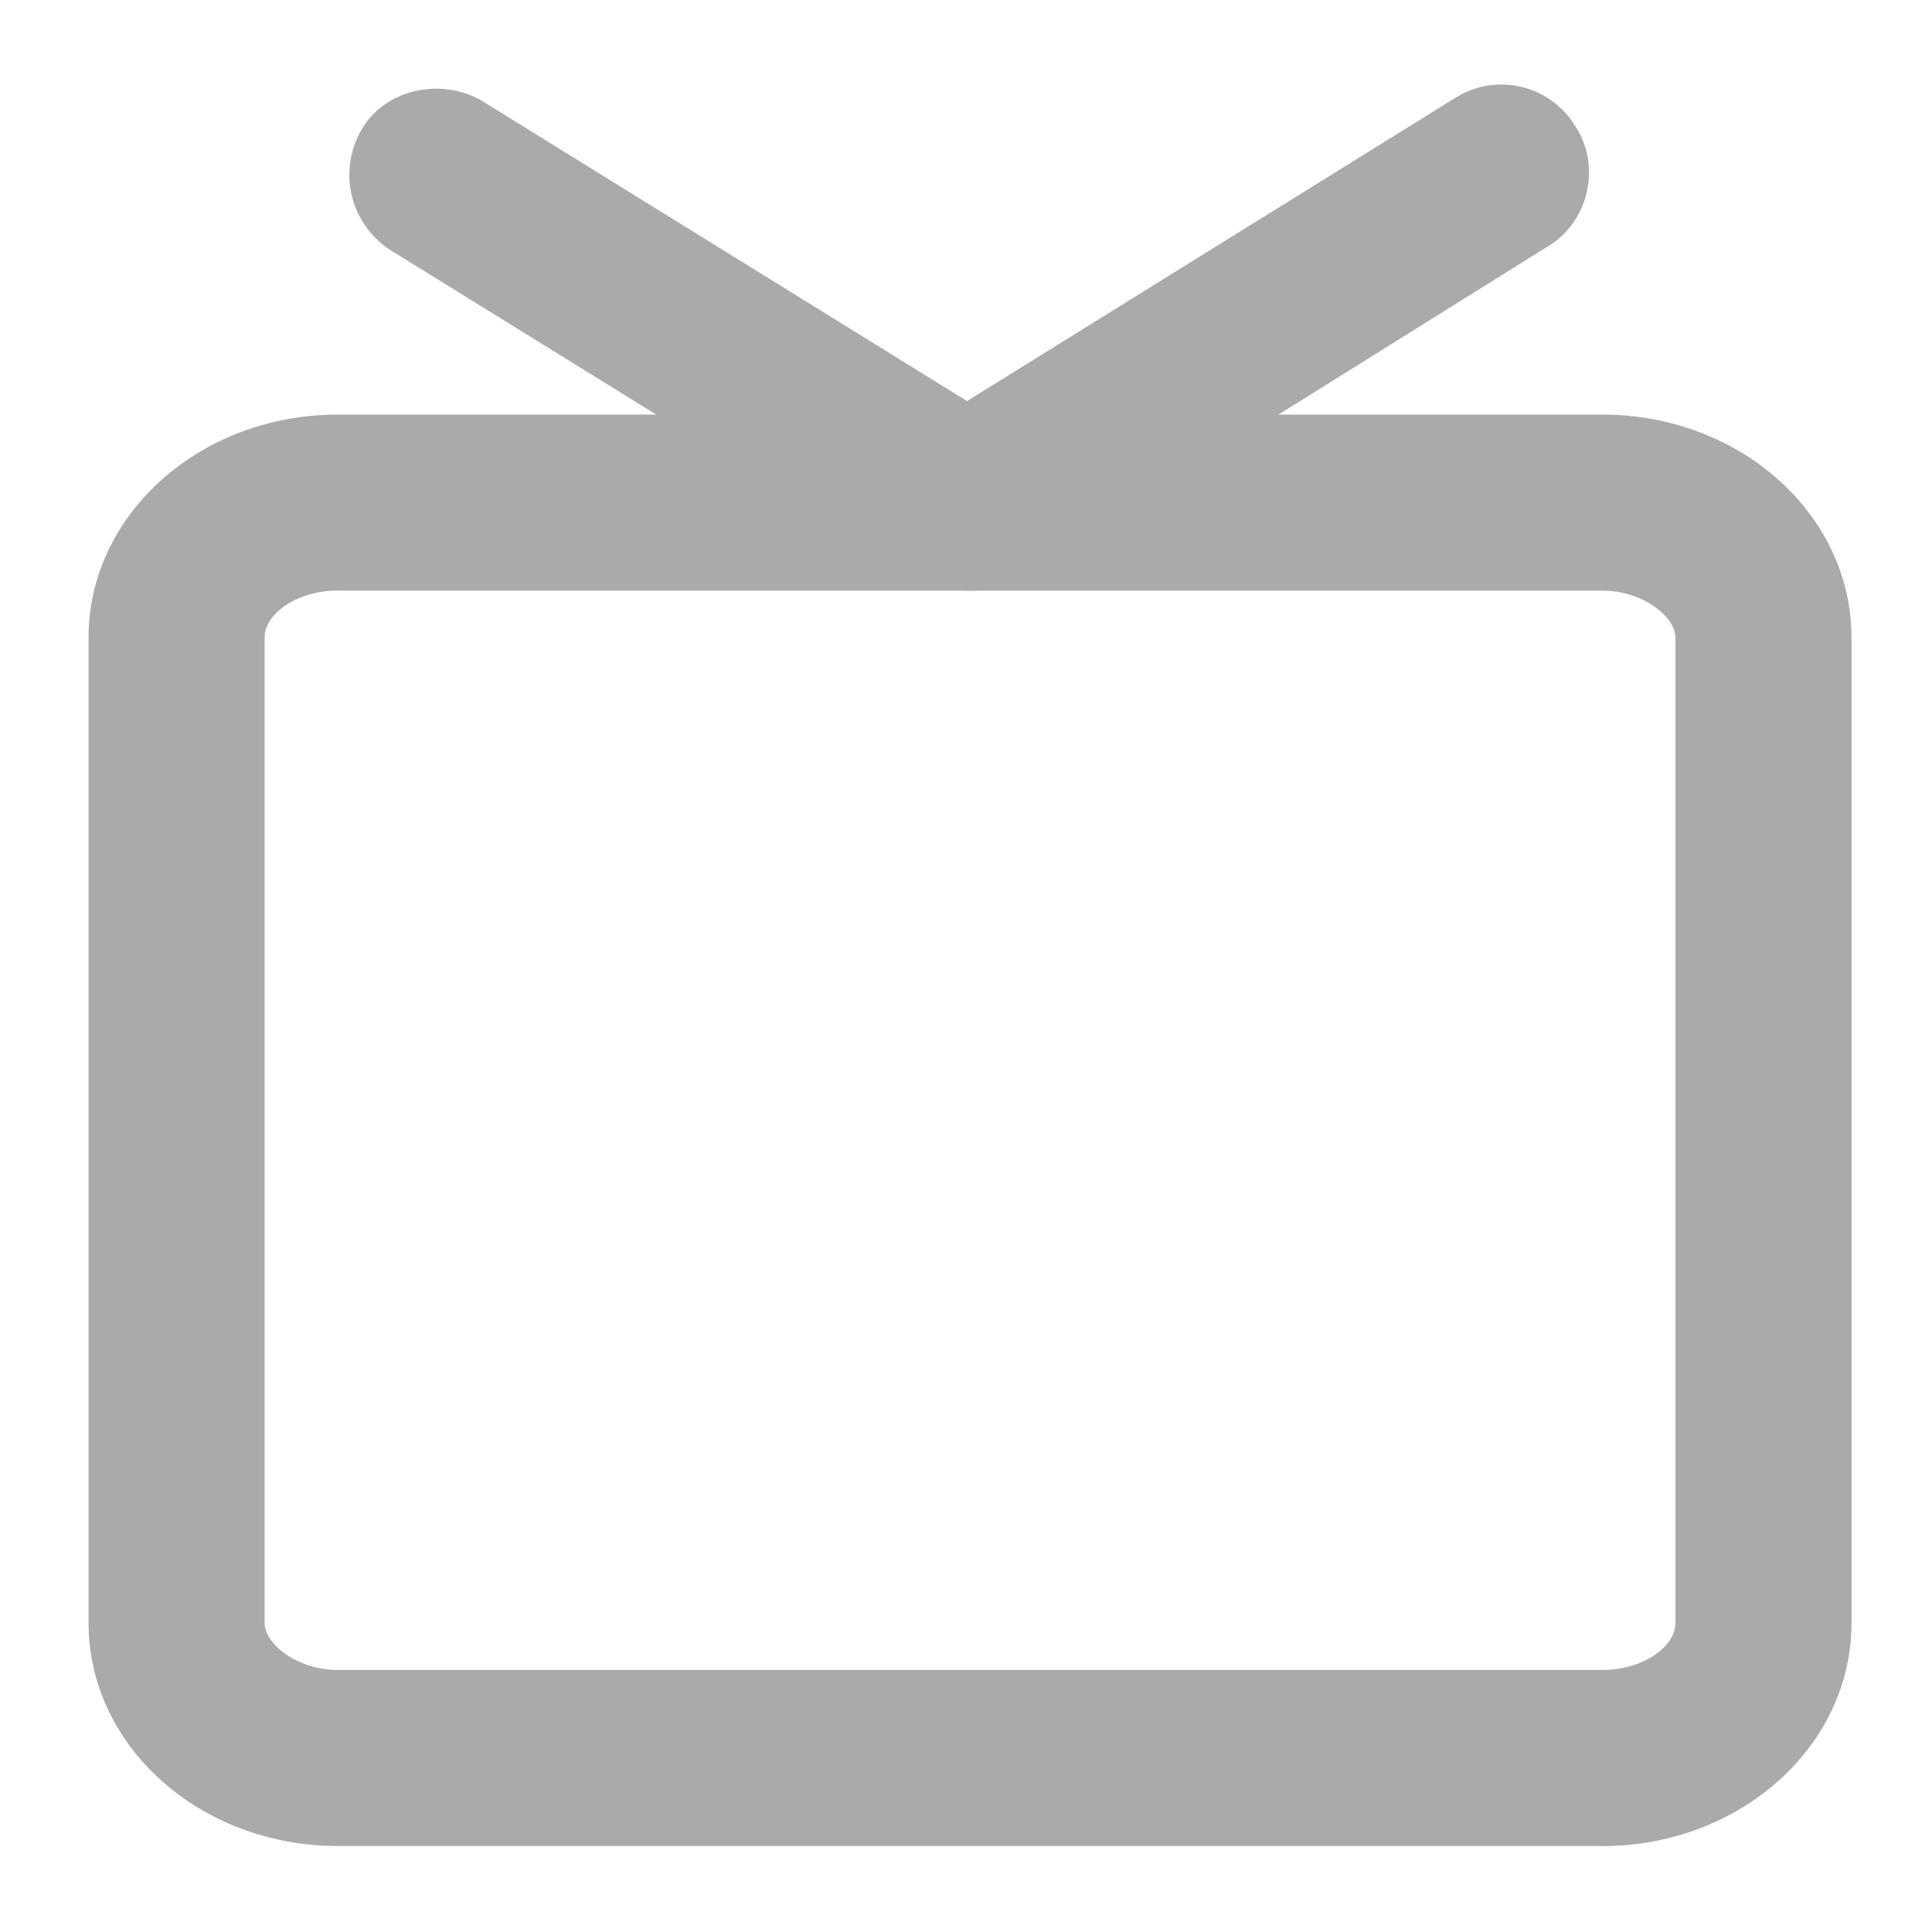 <?xml version="1.0" standalone="no"?><!DOCTYPE svg PUBLIC "-//W3C//DTD SVG 1.1//EN" "http://www.w3.org/Graphics/SVG/1.1/DTD/svg11.dtd"><svg t="1616988307720" class="icon" viewBox="0 0 1024 1024" version="1.1" xmlns="http://www.w3.org/2000/svg" p-id="7908" xmlns:xlink="http://www.w3.org/1999/xlink" width="200" height="200"><defs><style type="text/css"></style></defs><path d="M849.195 978.432H179.072c-73.045 0-132.139-52.907-132.139-118.187V337.92c0-65.28 59.093-118.187 132.139-118.187h670.123C922.24 219.733 981.333 272.64 981.333 337.92v522.368c0 65.28-59.093 118.187-132.139 118.187zM179.072 313.003c-21.76 0-38.827 12.416-38.827 24.875v522.368c0 10.923 17.067 24.875 38.827 24.875h670.123c21.76 0 38.827-12.416 38.827-24.875V337.92c0-10.88-17.067-24.875-38.827-24.875H179.072z" p-id="7909" fill="#aaaaaa"></path><path d="M513.365 313.003c-7.765 0-17.109-1.579-24.875-6.229L207.061 132.651a47.488 47.488 0 0 1-15.531-63.744c12.416-21.76 41.984-27.989 63.744-15.573l281.387 174.165c21.76 13.995 27.989 41.941 15.573 63.744-7.765 13.995-23.339 21.76-38.869 21.76z" p-id="7910" fill="#aaaaaa"></path><path d="M513.365 313.003c-15.573 0-31.104-7.765-40.448-21.76a45.781 45.781 0 0 1 15.573-63.744l282.965-175.701a45.781 45.781 0 0 1 63.744 15.531c13.995 21.76 6.187 51.328-15.573 63.744L538.24 306.773a45.653 45.653 0 0 1-24.875 6.229z" p-id="7911" fill="#aaaaaa"></path></svg>